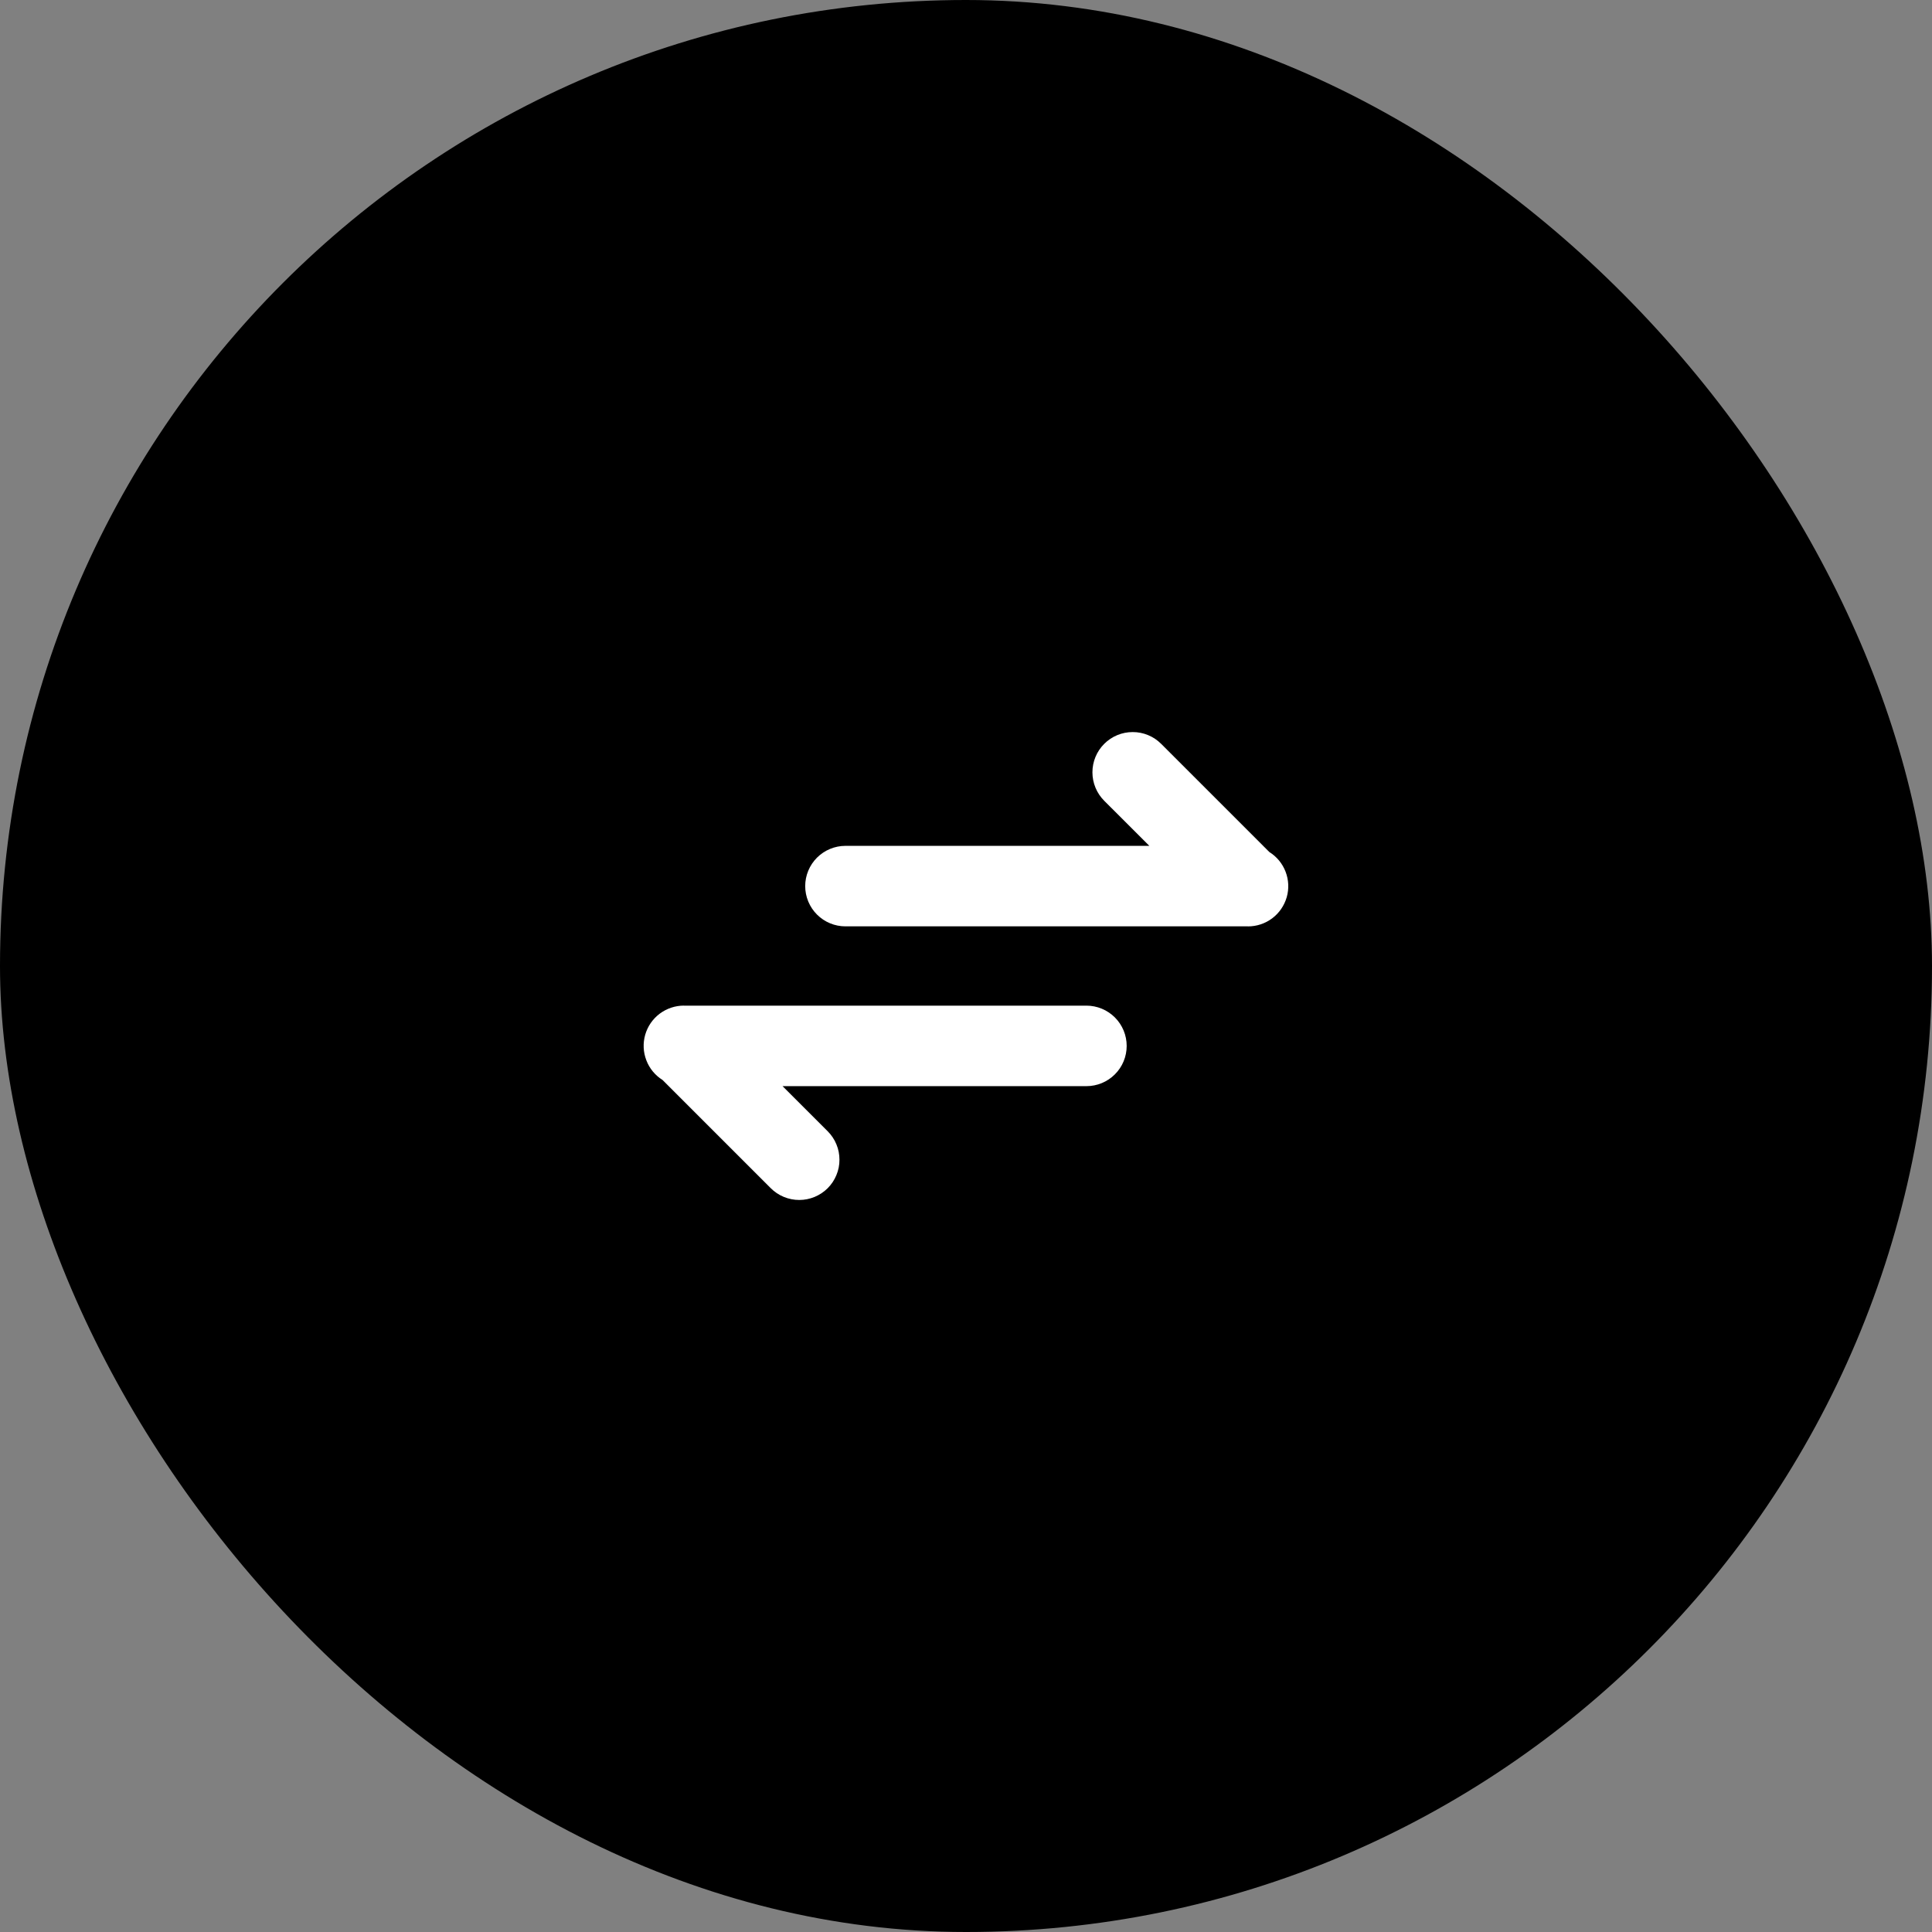 <svg width="48" height="48" viewBox="0 0 48 48" fill="none" xmlns="http://www.w3.org/2000/svg">
<rect x="0" y="0" width="48" height="48" fill="#808080" stroke="none"/>
<rect width="48" height="48" rx="24" fill="black"/>
<path d="M16.992 24.984C16.775 24.984 16.564 25.055 16.39 25.185C16.216 25.316 16.09 25.499 16.03 25.708C15.97 25.917 15.98 26.14 16.058 26.342C16.135 26.545 16.277 26.717 16.461 26.832L19.149 29.52C19.242 29.613 19.352 29.687 19.474 29.737C19.595 29.787 19.725 29.813 19.857 29.813C19.988 29.813 20.118 29.787 20.239 29.737C20.361 29.686 20.471 29.613 20.564 29.52C20.657 29.427 20.73 29.317 20.78 29.195C20.831 29.074 20.857 28.944 20.856 28.812C20.856 28.681 20.831 28.551 20.78 28.43C20.73 28.308 20.656 28.198 20.563 28.105L19.442 26.985H26.992C27.257 26.985 27.512 26.88 27.699 26.692C27.887 26.505 27.992 26.251 27.992 25.985C27.992 25.72 27.887 25.466 27.699 25.278C27.512 25.091 27.257 24.985 26.992 24.985H16.992V24.984Z" fill="white"/>
<path d="M31.005 23.016C31.223 23.016 31.434 22.946 31.608 22.815C31.781 22.685 31.907 22.501 31.968 22.292C32.028 22.084 32.018 21.861 31.94 21.658C31.862 21.455 31.721 21.283 31.536 21.168L28.848 18.48C28.661 18.293 28.406 18.187 28.141 18.188C27.876 18.188 27.621 18.293 27.434 18.481C27.246 18.668 27.141 18.923 27.141 19.188C27.141 19.453 27.247 19.708 27.434 19.895L28.555 21.015H21.005C20.74 21.015 20.486 21.121 20.298 21.308C20.111 21.496 20.005 21.75 20.005 22.015C20.005 22.28 20.111 22.535 20.298 22.722C20.486 22.91 20.74 23.015 21.005 23.015H31.005V23.016Z" fill="white"/>
</svg>
